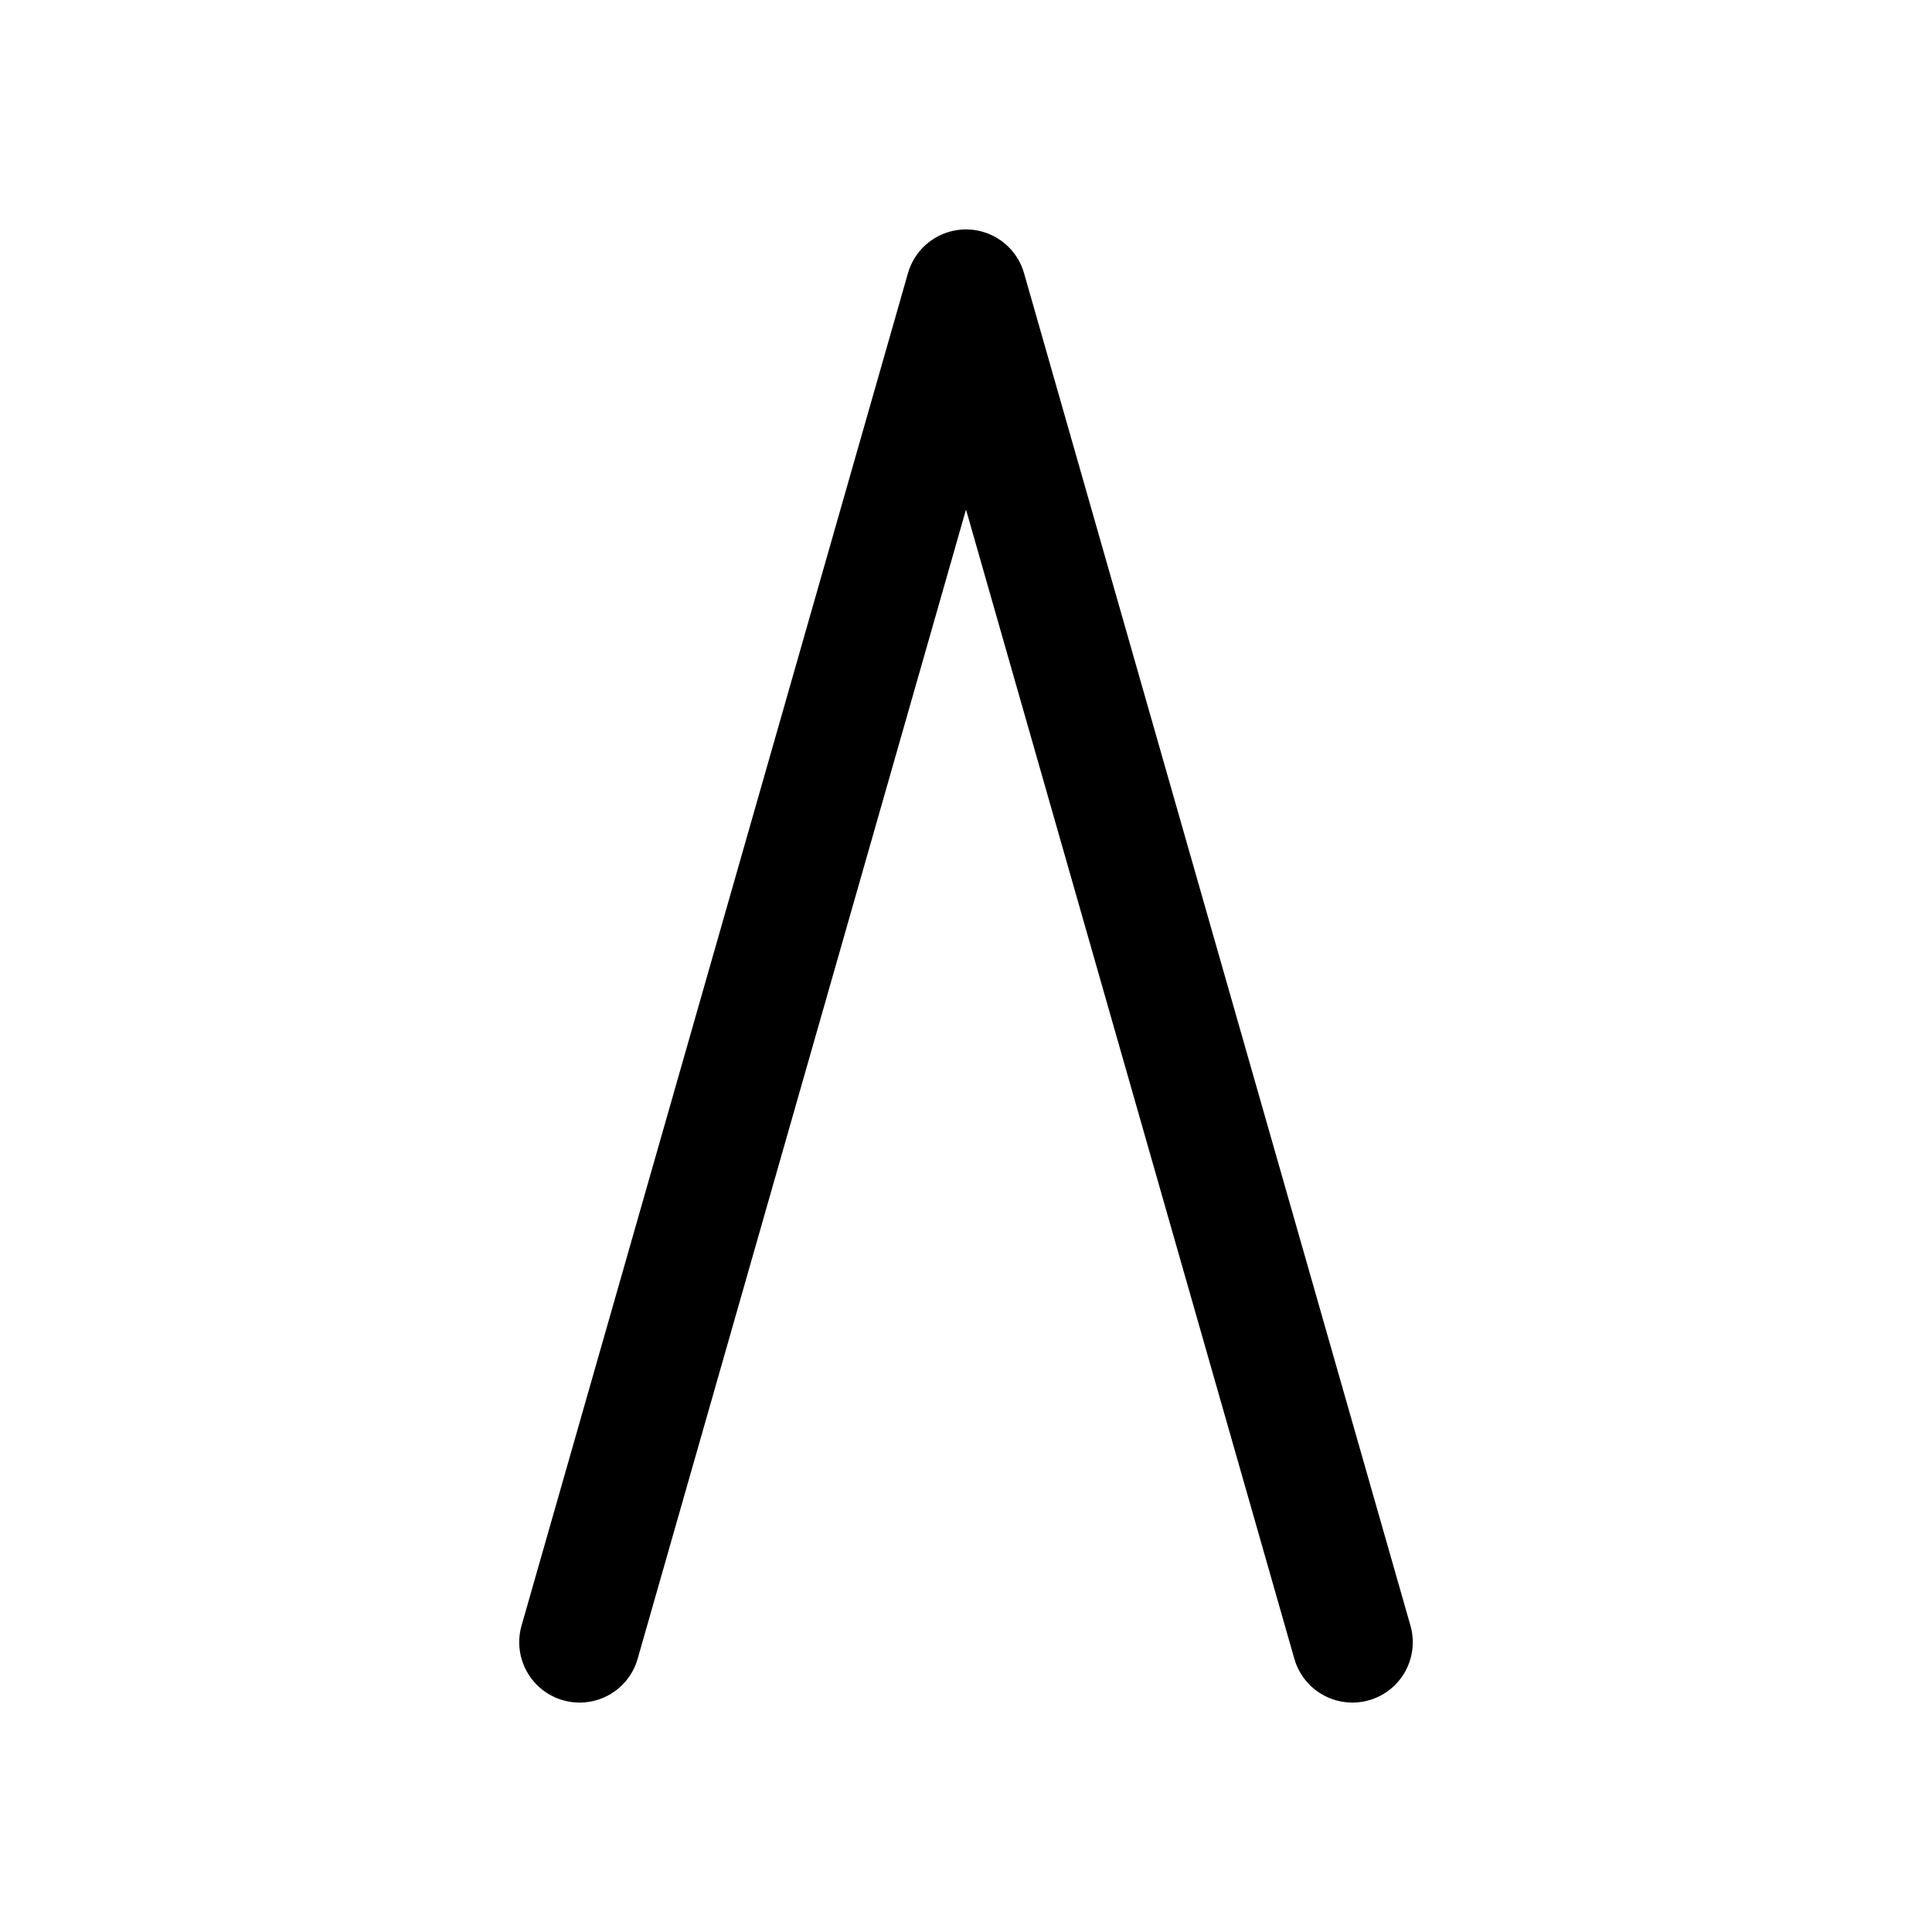 <?xml version="1.0" encoding="utf-8"?>
<svg version="1.1" width="200" height="200" viewBox="-100 -100 200 200" xmlns="http://www.w3.org/2000/svg">
  <polyline points="40,70 0,-70 -40,70 " fill="none" stroke="black" stroke-width="12.5" stroke-linecap="round" stroke-linejoin="round" />
</svg>